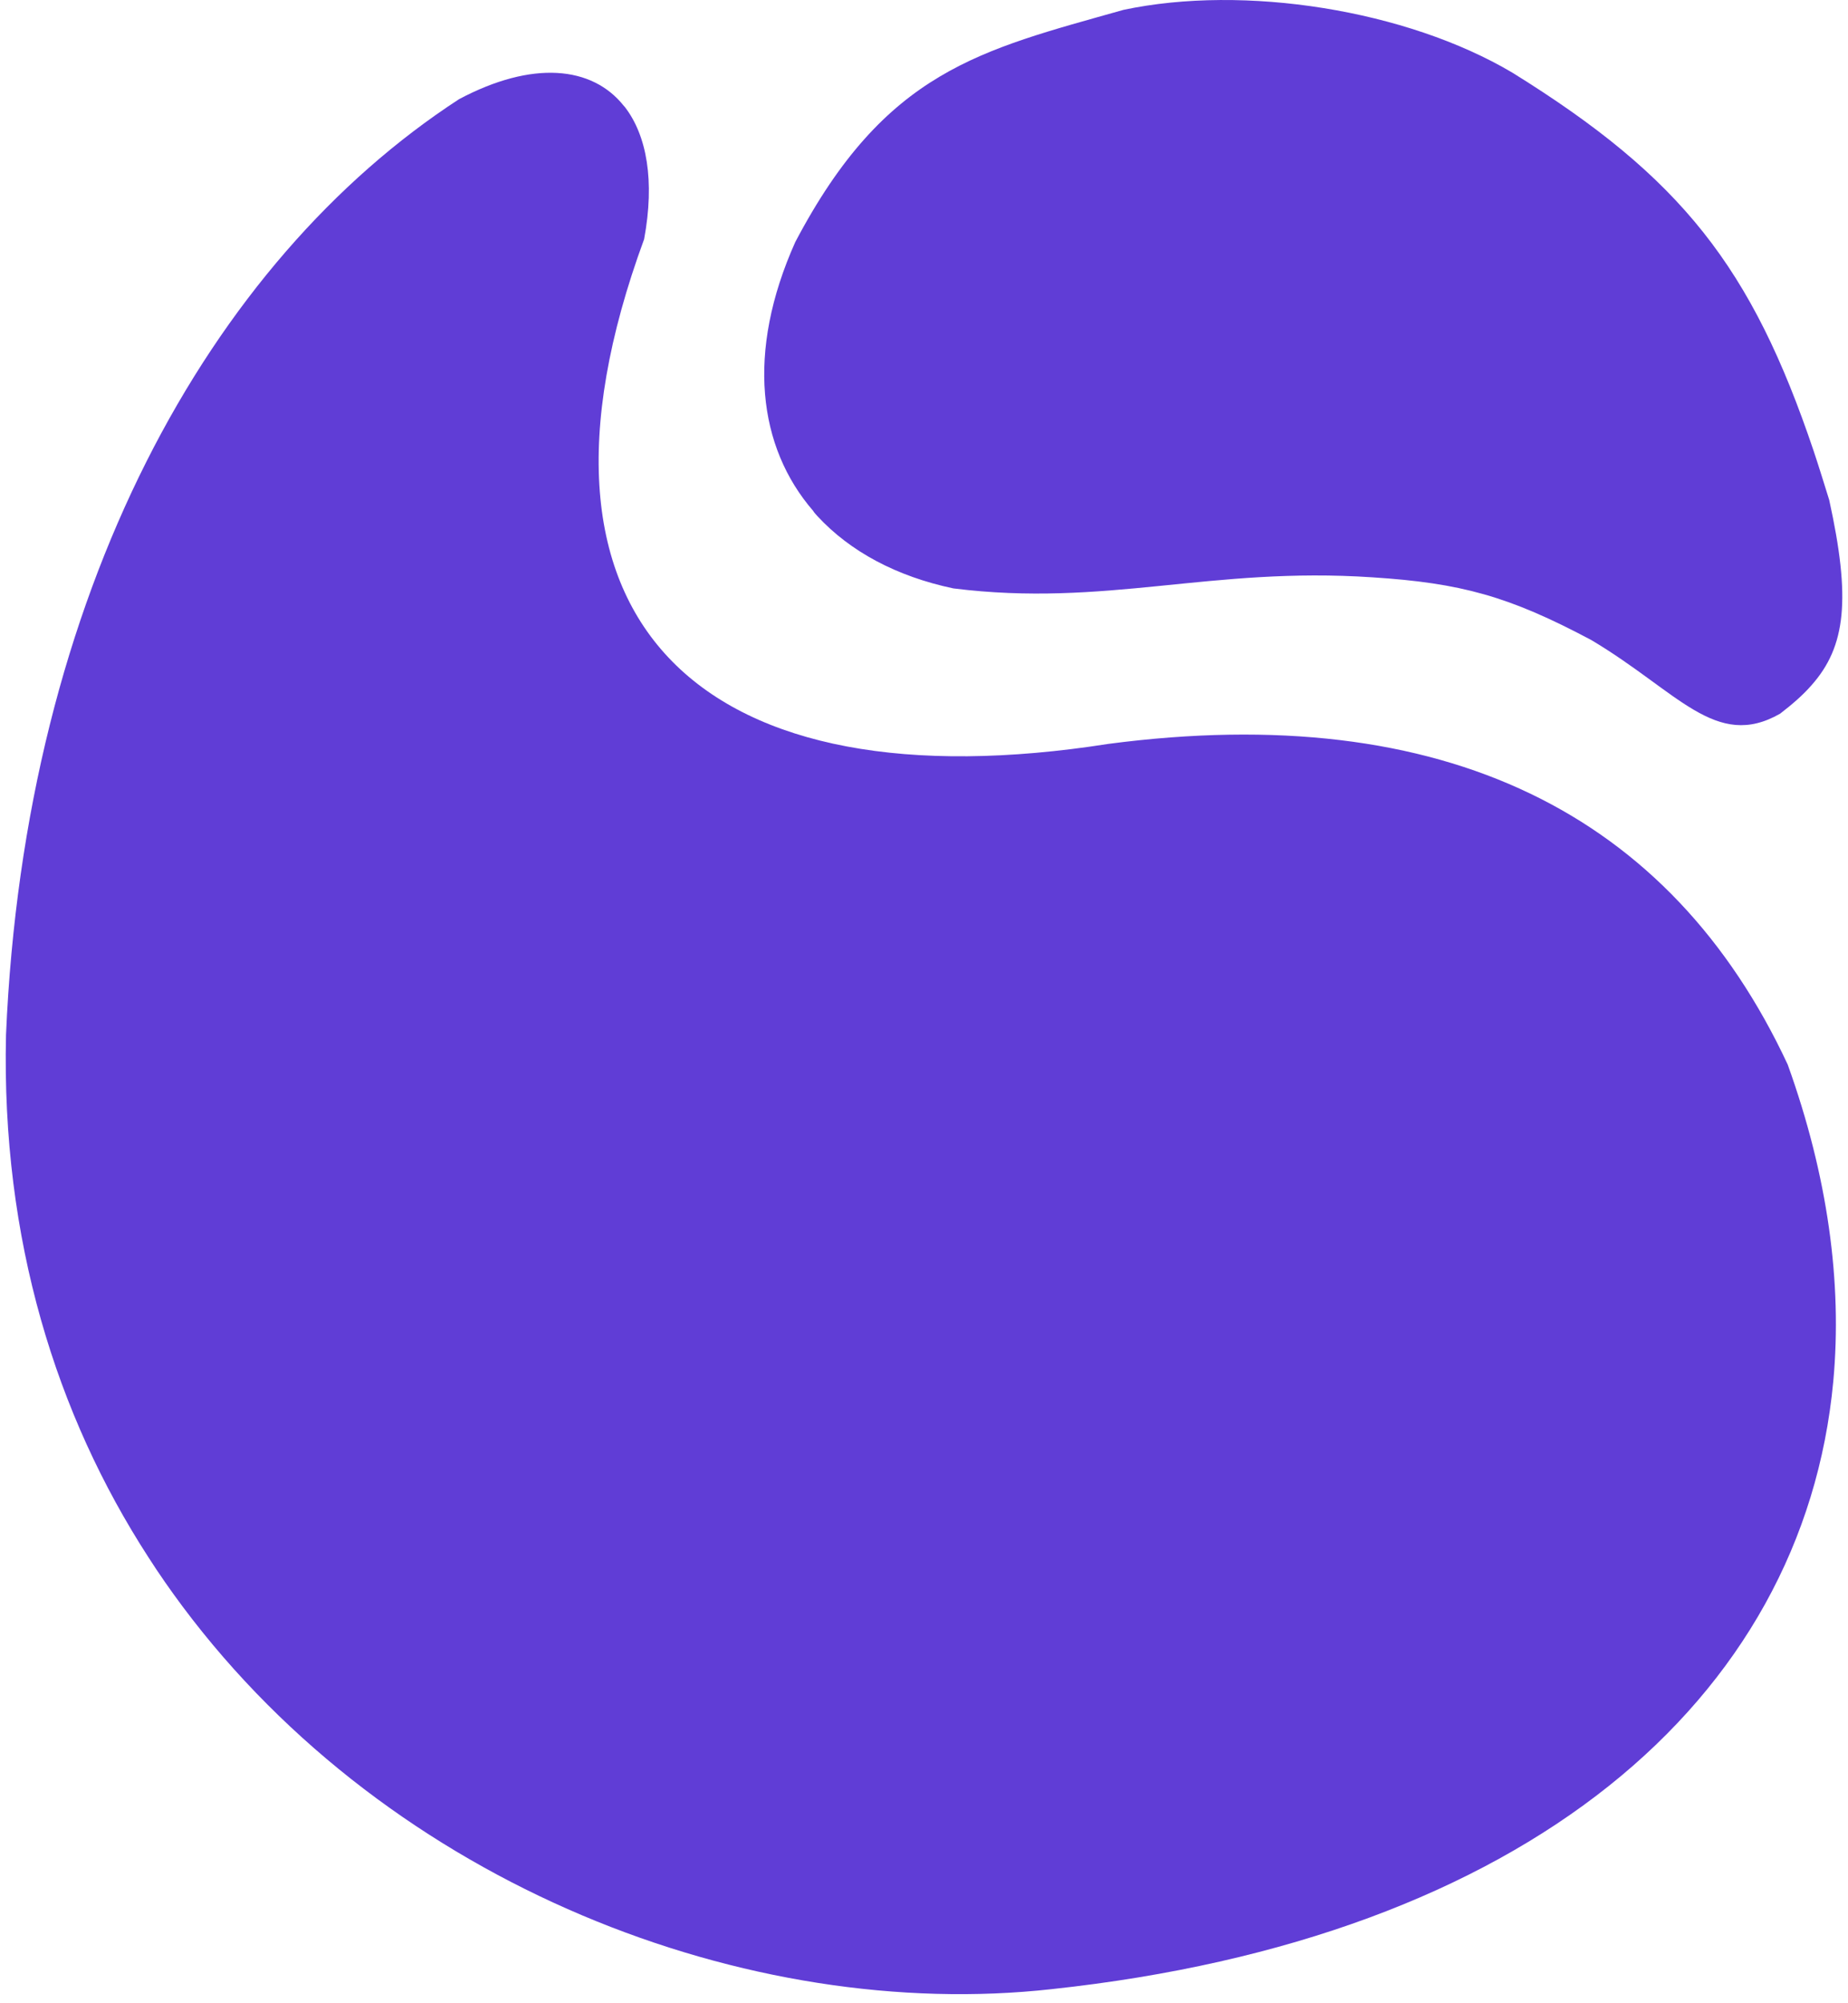 <svg width="24" height="26" viewBox="0 0 24 26" fill="none" xmlns="http://www.w3.org/2000/svg">
<path d="M14.394 9.655C9.197 10.47 6.501 8.174 8.365 3.105C8.506 2.346 8.399 1.761 8.119 1.394C8.115 1.387 8.107 1.379 8.103 1.376C7.69 0.854 6.911 0.783 5.962 1.287C2.728 3.39 0.324 7.692 0.078 13.432C0.017 16.09 0.731 18.364 1.927 20.211C2.067 20.43 2.215 20.641 2.367 20.845C5.081 24.48 9.732 26.254 13.658 25.817C19.8 25.158 23.422 22.078 23.809 17.927C23.927 16.646 23.737 15.261 23.217 13.817C21.698 10.562 18.76 9.081 14.394 9.655Z" fill="#603dd6"/>
<path d="M10.617 6.7C11.042 7.159 11.645 7.482 12.382 7.637C14.364 7.885 15.715 7.352 17.822 7.493C18.973 7.567 19.595 7.737 20.666 8.307C21.793 8.977 22.283 9.74 23.118 9.263C23.278 9.14 23.414 9.022 23.524 8.896C23.976 8.389 24.037 7.767 23.756 6.489C23.688 6.271 23.623 6.06 23.555 5.856C22.75 3.468 21.839 2.305 19.641 0.943C18.266 0.128 16.159 -0.205 14.591 0.128C12.727 0.654 11.501 0.913 10.328 3.142C9.686 4.575 9.846 5.804 10.56 6.63C10.575 6.656 10.598 6.678 10.617 6.7Z" fill="#603dd6"/>
</svg>
